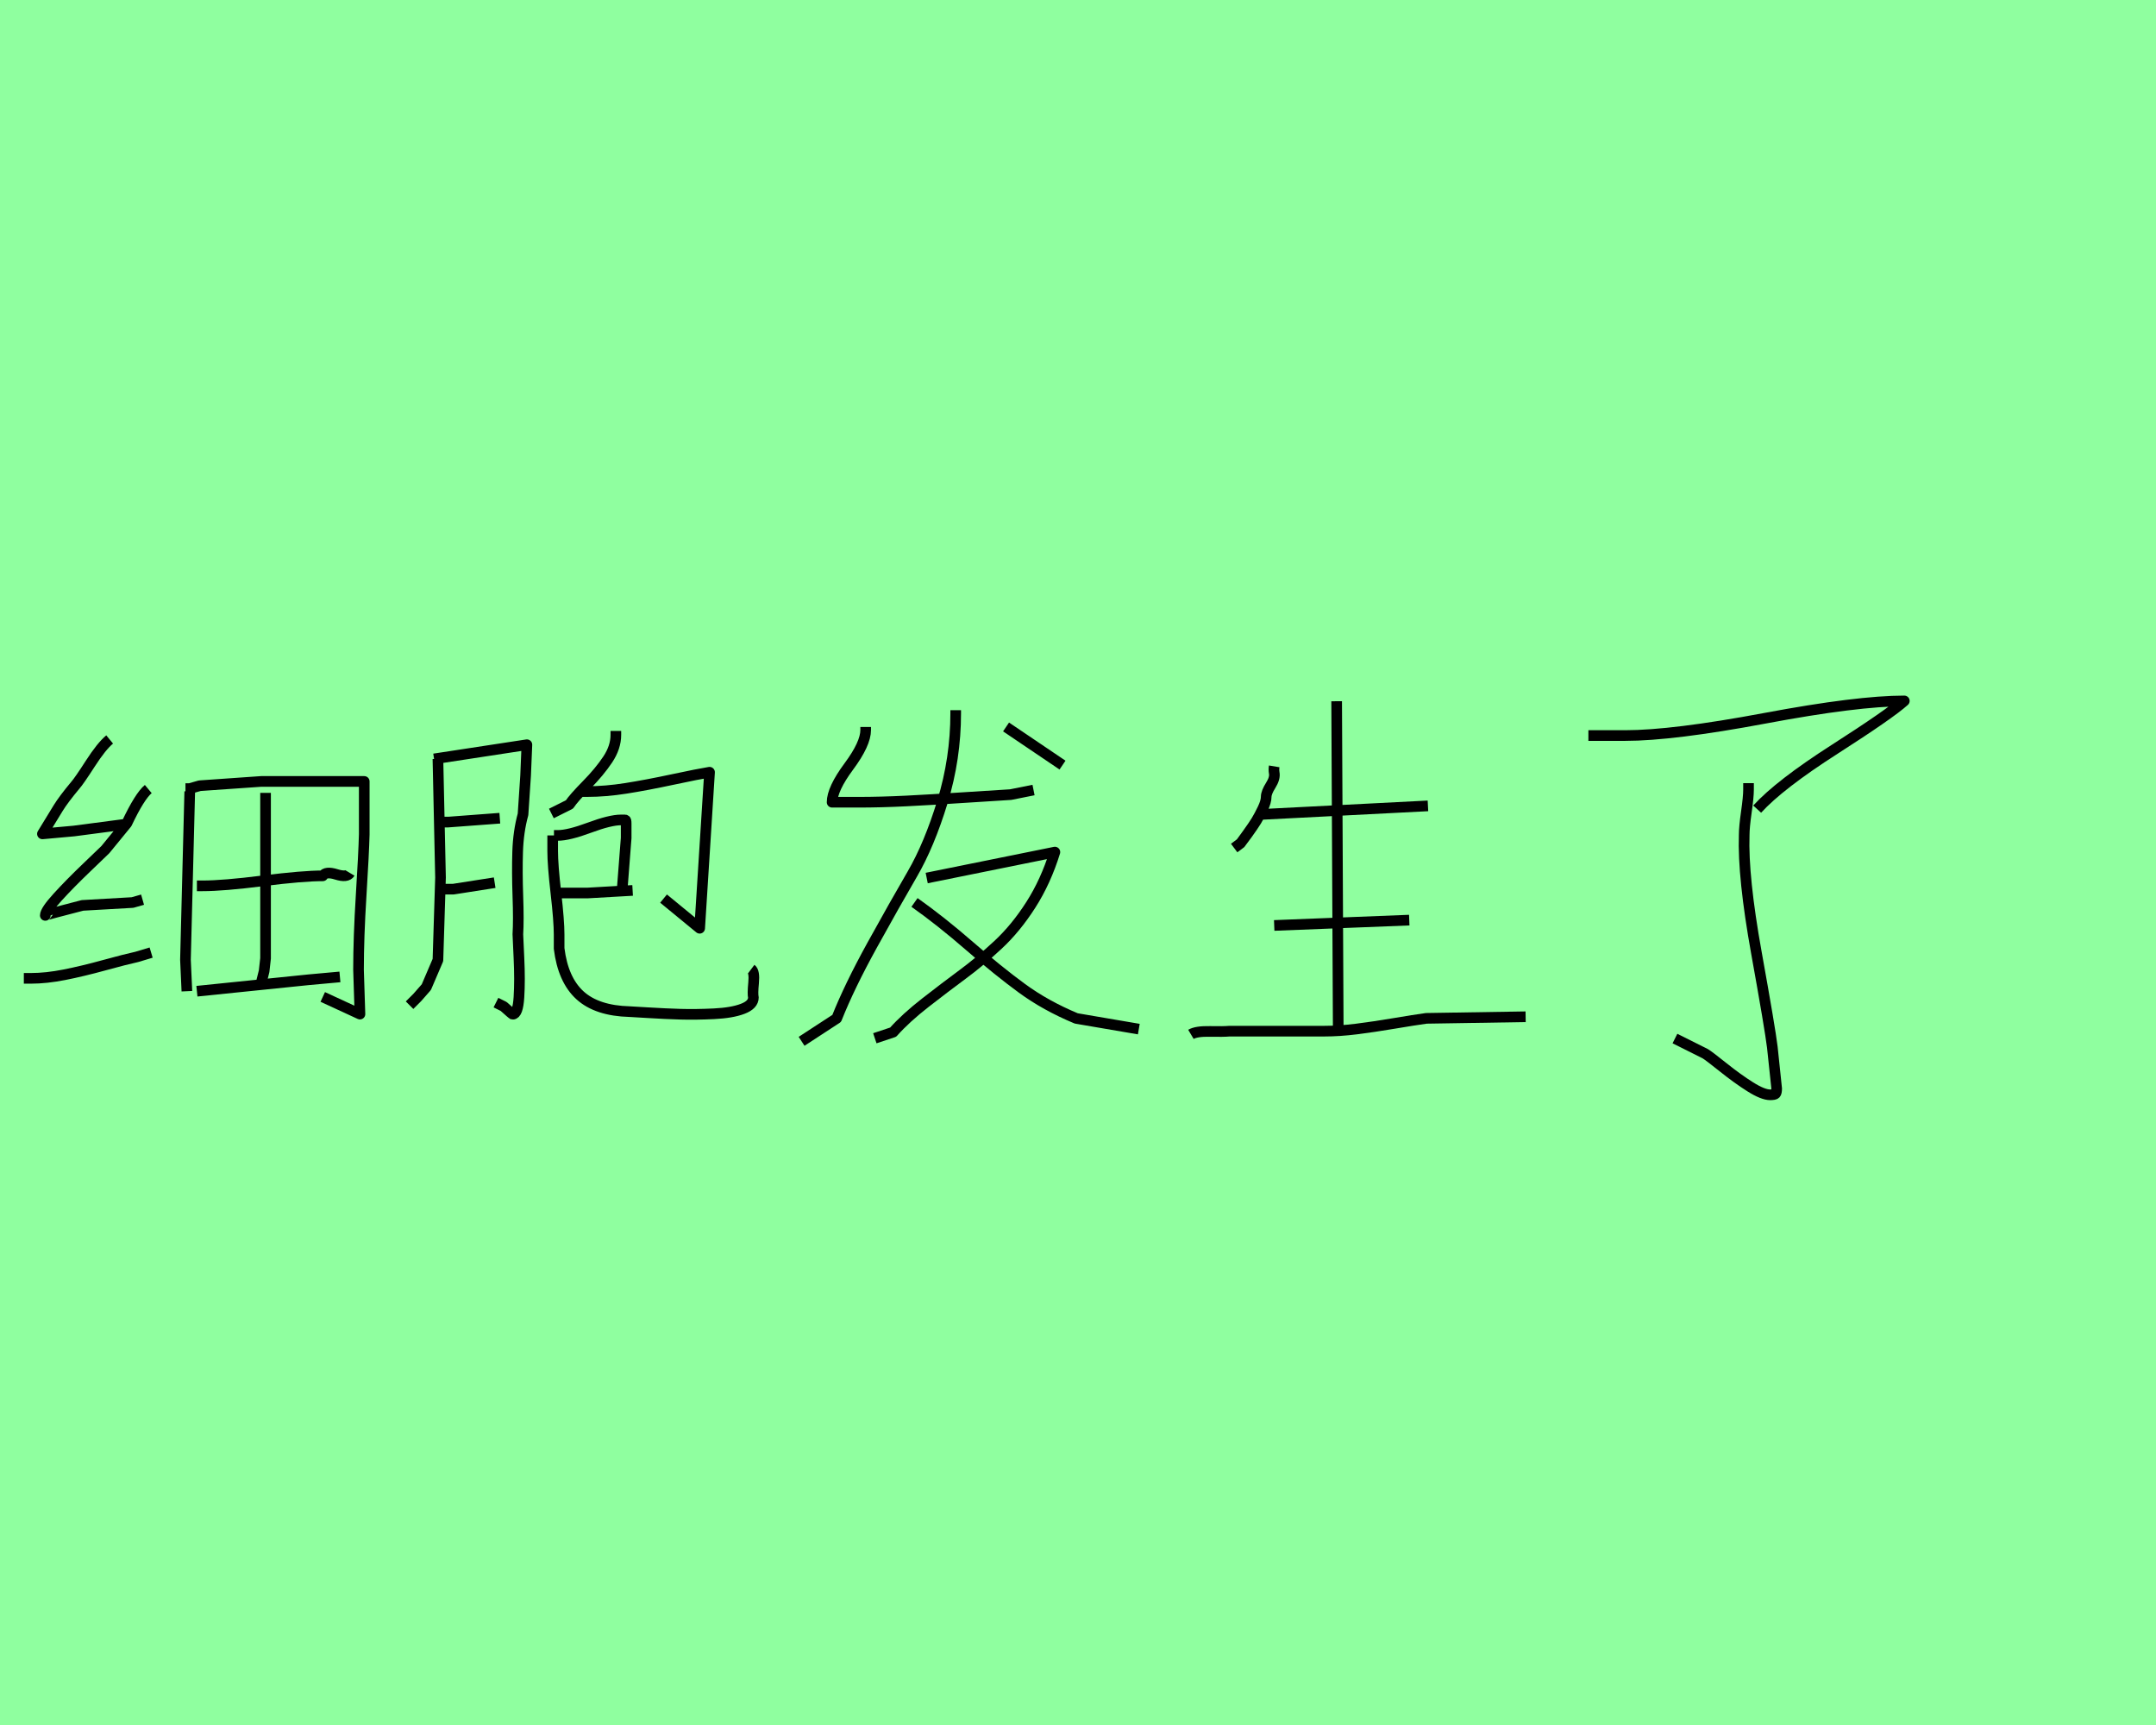 <?xml version="1.0" encoding="utf-8" standalone="no"?>
<!DOCTYPE svg PUBLIC "-//W3C//DTD SVG 1.1//EN"
  "http://www.w3.org/Graphics/SVG/1.1/DTD/svg11.dtd">
<svg xmlns:xlink="http://www.w3.org/1999/xlink" width="202.5pt" height="162pt" viewBox="0 0 202.5 162" xmlns="http://www.w3.org/2000/svg" version="1.1">
 <defs>
  <style type="text/css">*{stroke-linejoin: round; stroke-linecap: butt}</style>
 </defs>
 <g id="figure_1">
  <g id="patch_1">
   <path d="M 0 162 
L 202.5 162 
L 202.5 0 
L 0 0 
z
" style="fill: #8fff9f"/>
  </g>
  <g id="axes_1">
   <g id="patch_2">
    <path d="M 18.494 93.088 
L 28.972 92.014 
L 31.927 91.745 
M 24.942 74.46 
L 24.942 89.999 
L 24.807 91.208 
L 24.404 92.82 
M 18.494 83.192 
L 19.031 83.192 
Q 20.957 83.192 24.696 82.722 
Q 28.435 82.252 30.315 82.252 
Q 30.584 81.804 31.591 82.117 
Q 32.599 82.431 32.868 81.983 
M 17.419 74.057 
L 17.822 74.057 
L 18.762 73.789 
Q 18.807 73.789 24.539 73.386 
L 34.211 73.386 
L 34.211 78.356 
Q 34.166 80.147 33.92 84.088 
Q 33.674 88.028 33.674 91.073 
Q 33.674 91.118 33.808 95.238 
L 30.315 93.626 
M 17.822 74.326 
L 17.419 90.133 
L 17.553 93.088 
M 2.239 91.879 
L 2.911 91.879 
Q 4.344 91.879 6.045 91.543 
Q 7.747 91.208 9.784 90.648 
Q 11.822 90.088 12.852 89.864 
L 14.195 89.461 
M 13.926 74.102 
Q 13.12 74.774 11.911 77.326 
L 9.896 79.789 
Q 9.717 79.968 8.15 81.468 
Q 6.582 82.968 5.418 84.244 
Q 4.254 85.521 4.254 85.968 
Q 4.254 85.924 7.747 85.028 
L 12.449 84.759 
L 13.389 84.491 
M 10.299 69.445 
Q 9.538 70.072 8.486 71.706 
Q 7.433 73.341 7.075 73.744 
Q 5.956 75.087 5.463 75.893 
L 3.985 78.311 
L 6.941 78.043 
L 12.046 77.371 
" clip-path="url(#p5cbfb05d9b)" style="fill: none; stroke: #000000; stroke-linejoin: miter"/>
   </g>
  </g>
  <g id="axes_2">
   <g id="patch_3">
    <path d="M 54.695 74.338 
Q 54.695 74.338 55.18 74.338 
Q 56.875 74.338 58.792 74.036 
Q 60.71 73.733 63.172 73.208 
Q 65.634 72.683 66.643 72.522 
L 65.715 87.175 
L 62.324 84.389 
M 57.844 68.647 
L 57.844 69.01 
Q 57.844 70.181 57.077 71.331 
Q 56.31 72.482 55.099 73.713 
Q 53.888 74.944 53.484 75.549 
L 51.789 76.397 
M 52.031 83.865 
L 52.637 83.865 
L 55.18 83.865 
L 59.418 83.622 
M 52.031 78.456 
L 52.394 78.456 
Q 53.403 78.456 55.361 77.729 
Q 57.319 77.002 58.328 77.002 
Q 58.409 77.002 58.49 77.002 
Q 58.651 77.002 58.712 77.002 
Q 58.772 77.002 58.792 77.083 
Q 58.812 77.164 58.812 77.366 
L 58.812 78.698 
L 58.449 83.38 
M 51.91 78.456 
L 51.91 79.909 
Q 51.91 81.241 52.213 83.865 
Q 52.515 86.488 52.515 87.78 
L 52.515 89.072 
Q 52.879 92.018 54.473 93.472 
Q 56.068 94.925 59.135 95.005 
Q 59.216 95.005 60.851 95.106 
Q 62.486 95.207 63.919 95.248 
Q 65.352 95.288 67.047 95.207 
Q 68.742 95.127 69.751 94.743 
Q 70.761 94.36 70.761 93.673 
Q 70.68 93.35 70.781 92.301 
Q 70.882 91.251 70.559 91.009 
M 41.375 83.501 
L 42.586 83.501 
L 46.461 82.896 
M 41.375 77.204 
L 42.101 77.204 
Q 42.142 77.204 46.945 76.841 
M 40.769 71.271 
L 49.488 69.939 
L 49.367 72.845 
L 49.125 76.478 
Q 48.681 78.092 48.62 79.99 
Q 48.56 81.887 48.64 84.167 
Q 48.721 86.448 48.64 87.74 
Q 48.64 87.861 48.741 89.96 
Q 48.842 92.059 48.741 93.653 
Q 48.64 95.248 48.156 95.248 
Q 48.116 95.248 47.308 94.521 
L 46.582 94.158 
M 41.132 71.271 
L 41.375 82.411 
L 41.132 90.162 
L 40.043 92.705 
L 39.195 93.673 
L 38.468 94.4 
" clip-path="url(#pbbb937bc17)" style="fill: none; stroke: #000000; stroke-linejoin: miter"/>
   </g>
  </g>
  <g id="axes_3">
   <g id="patch_4">
    <path d="M 85.894 84.751 
Q 88.33 86.471 91.053 88.836 
Q 93.776 91.2 95.998 92.825 
Q 98.219 94.449 101.085 95.643 
L 106.961 96.646 
M 87.04 82.458 
L 99.079 80.022 
Q 98.219 82.793 96.81 84.99 
Q 95.401 87.188 93.729 88.74 
Q 92.057 90.293 90.408 91.511 
Q 88.76 92.729 86.921 94.162 
Q 85.082 95.595 83.888 96.933 
L 82.168 97.506 
M 94.493 68.27 
L 99.796 71.853 
M 89.763 66.693 
L 89.763 66.98 
Q 89.763 71.232 88.521 75.292 
Q 87.279 79.353 85.679 82.1 
Q 84.079 84.847 81.929 88.74 
Q 79.779 92.634 78.585 95.643 
L 75.289 97.793 
M 81.308 68.27 
L 81.308 68.556 
Q 81.308 69.846 79.731 71.972 
Q 78.155 74.098 78.155 75.34 
L 80.591 75.34 
Q 82.741 75.34 85.13 75.221 
Q 87.518 75.101 90.408 74.91 
Q 93.299 74.719 94.923 74.624 
L 97.073 74.194 
" clip-path="url(#p4fe177ed45)" style="fill: none; stroke: #000000; stroke-linejoin: miter"/>
   </g>
  </g>
  <g id="axes_4">
   <g id="patch_5">
    <path d="M 125.544 65.855 
L 125.695 97.14 
M 111.857 97.14 
Q 112.358 96.84 113.637 96.865 
Q 114.915 96.89 115.467 96.84 
L 124.341 96.84 
Q 125.795 96.84 127.4 96.639 
Q 129.004 96.438 130.934 96.113 
Q 132.865 95.787 133.968 95.636 
L 143.293 95.486 
M 119.678 86.912 
L 132.363 86.411 
M 118.475 76.484 
L 134.118 75.682 
M 119.678 71.971 
Q 119.628 72.272 119.678 72.573 
Q 119.779 73.074 119.352 73.751 
Q 118.926 74.428 118.926 74.829 
Q 118.926 75.28 118.6 75.957 
Q 118.274 76.634 117.999 77.085 
Q 117.723 77.537 117.146 78.339 
Q 116.57 79.141 116.52 79.191 
L 115.918 79.642 
" clip-path="url(#p9740b535e0)" style="fill: none; stroke: #000000; stroke-linejoin: miter"/>
   </g>
  </g>
  <g id="axes_5">
   <g id="patch_6">
    <path d="M 164.228 73.549 
L 164.228 74.159 
Q 164.228 74.836 164.025 76.259 
Q 163.822 77.682 163.822 78.427 
Q 163.686 82.357 164.974 89.504 
Q 166.261 96.652 166.464 98.346 
Q 166.871 102.14 166.871 102.208 
Q 166.871 102.614 166.769 102.716 
Q 166.667 102.817 166.261 102.817 
Q 165.583 102.817 164.398 102.072 
Q 163.212 101.327 161.857 100.243 
Q 160.502 99.159 160.163 98.956 
L 157.318 97.533 
M 149.188 69.077 
L 152.643 69.077 
Q 157.114 69.077 165.787 67.451 
Q 174.459 65.825 178.862 65.825 
Q 177.507 67.045 172.324 70.365 
Q 167.142 73.684 165.041 75.988 
" clip-path="url(#p67c45fed34)" style="fill: none; stroke: #000000; stroke-linejoin: miter"/>
   </g>
  </g>
 </g>
 <defs>
  <clipPath id="p5cbfb05d9b">
   <rect x="0" y="48.13" width="36.45" height="64.929"/>
  </clipPath>
  <clipPath id="pbbb937bc17">
   <rect x="36.45" y="51.33" width="36.45" height="58.53"/>
  </clipPath>
  <clipPath id="p4fe177ed45">
   <rect x="72.9" y="45.96" width="36.45" height="69.269"/>
  </clipPath>
  <clipPath id="p9740b535e0">
   <rect x="109.35" y="44.245" width="36.45" height="72.699"/>
  </clipPath>
  <clipPath id="p67c45fed34">
   <rect x="145.8" y="31.476" width="36.45" height="98.239"/>
  </clipPath>
 </defs>
</svg>
